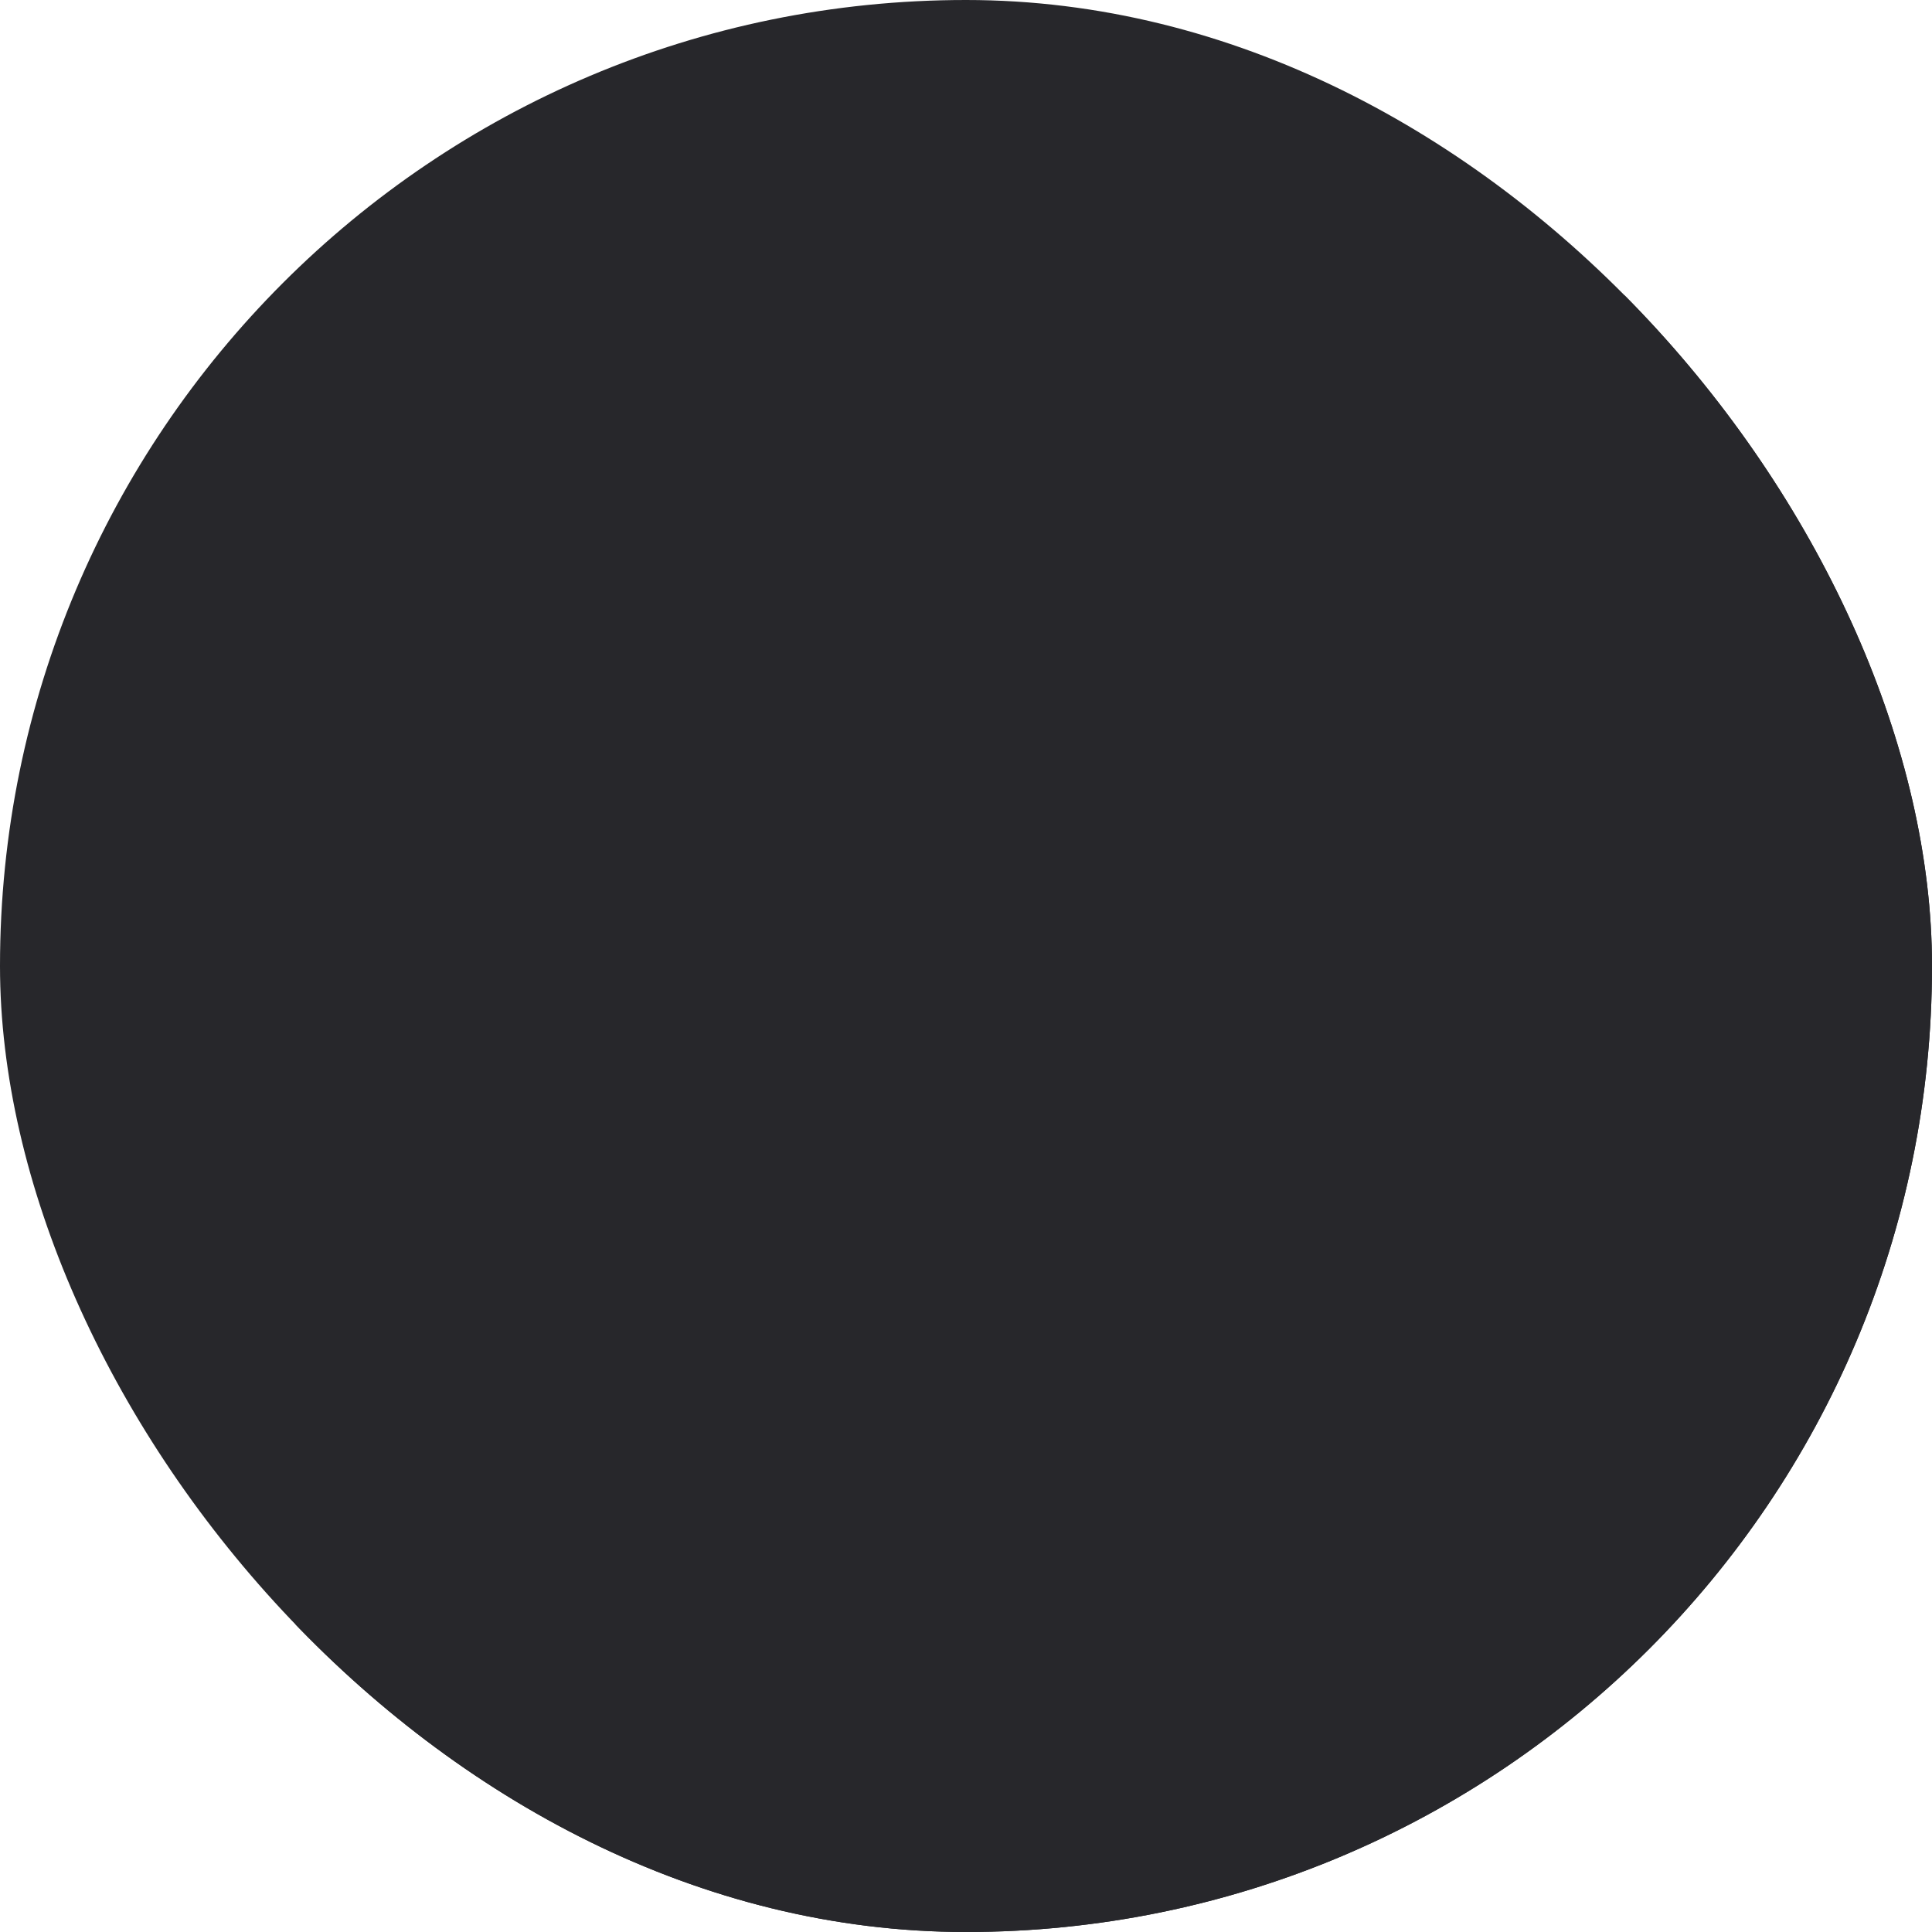 <svg width="30" height="30" viewBox="0 0 30 30" fill="none" xmlns="http://www.w3.org/2000/svg">
<g clip-path="url(#clip0_3050_8099)">
<rect width="35.814" height="35.814" fill="#27272B"/>
<path d="M32.814 -3V32.814H-3L32.814 -3Z" fill="#27272B"/>
</g>
<defs>
<clipPath id="clip0_3050_8099">
<rect width="30" height="30" rx="15" fill="white"/>
</clipPath>
</defs>
</svg>
